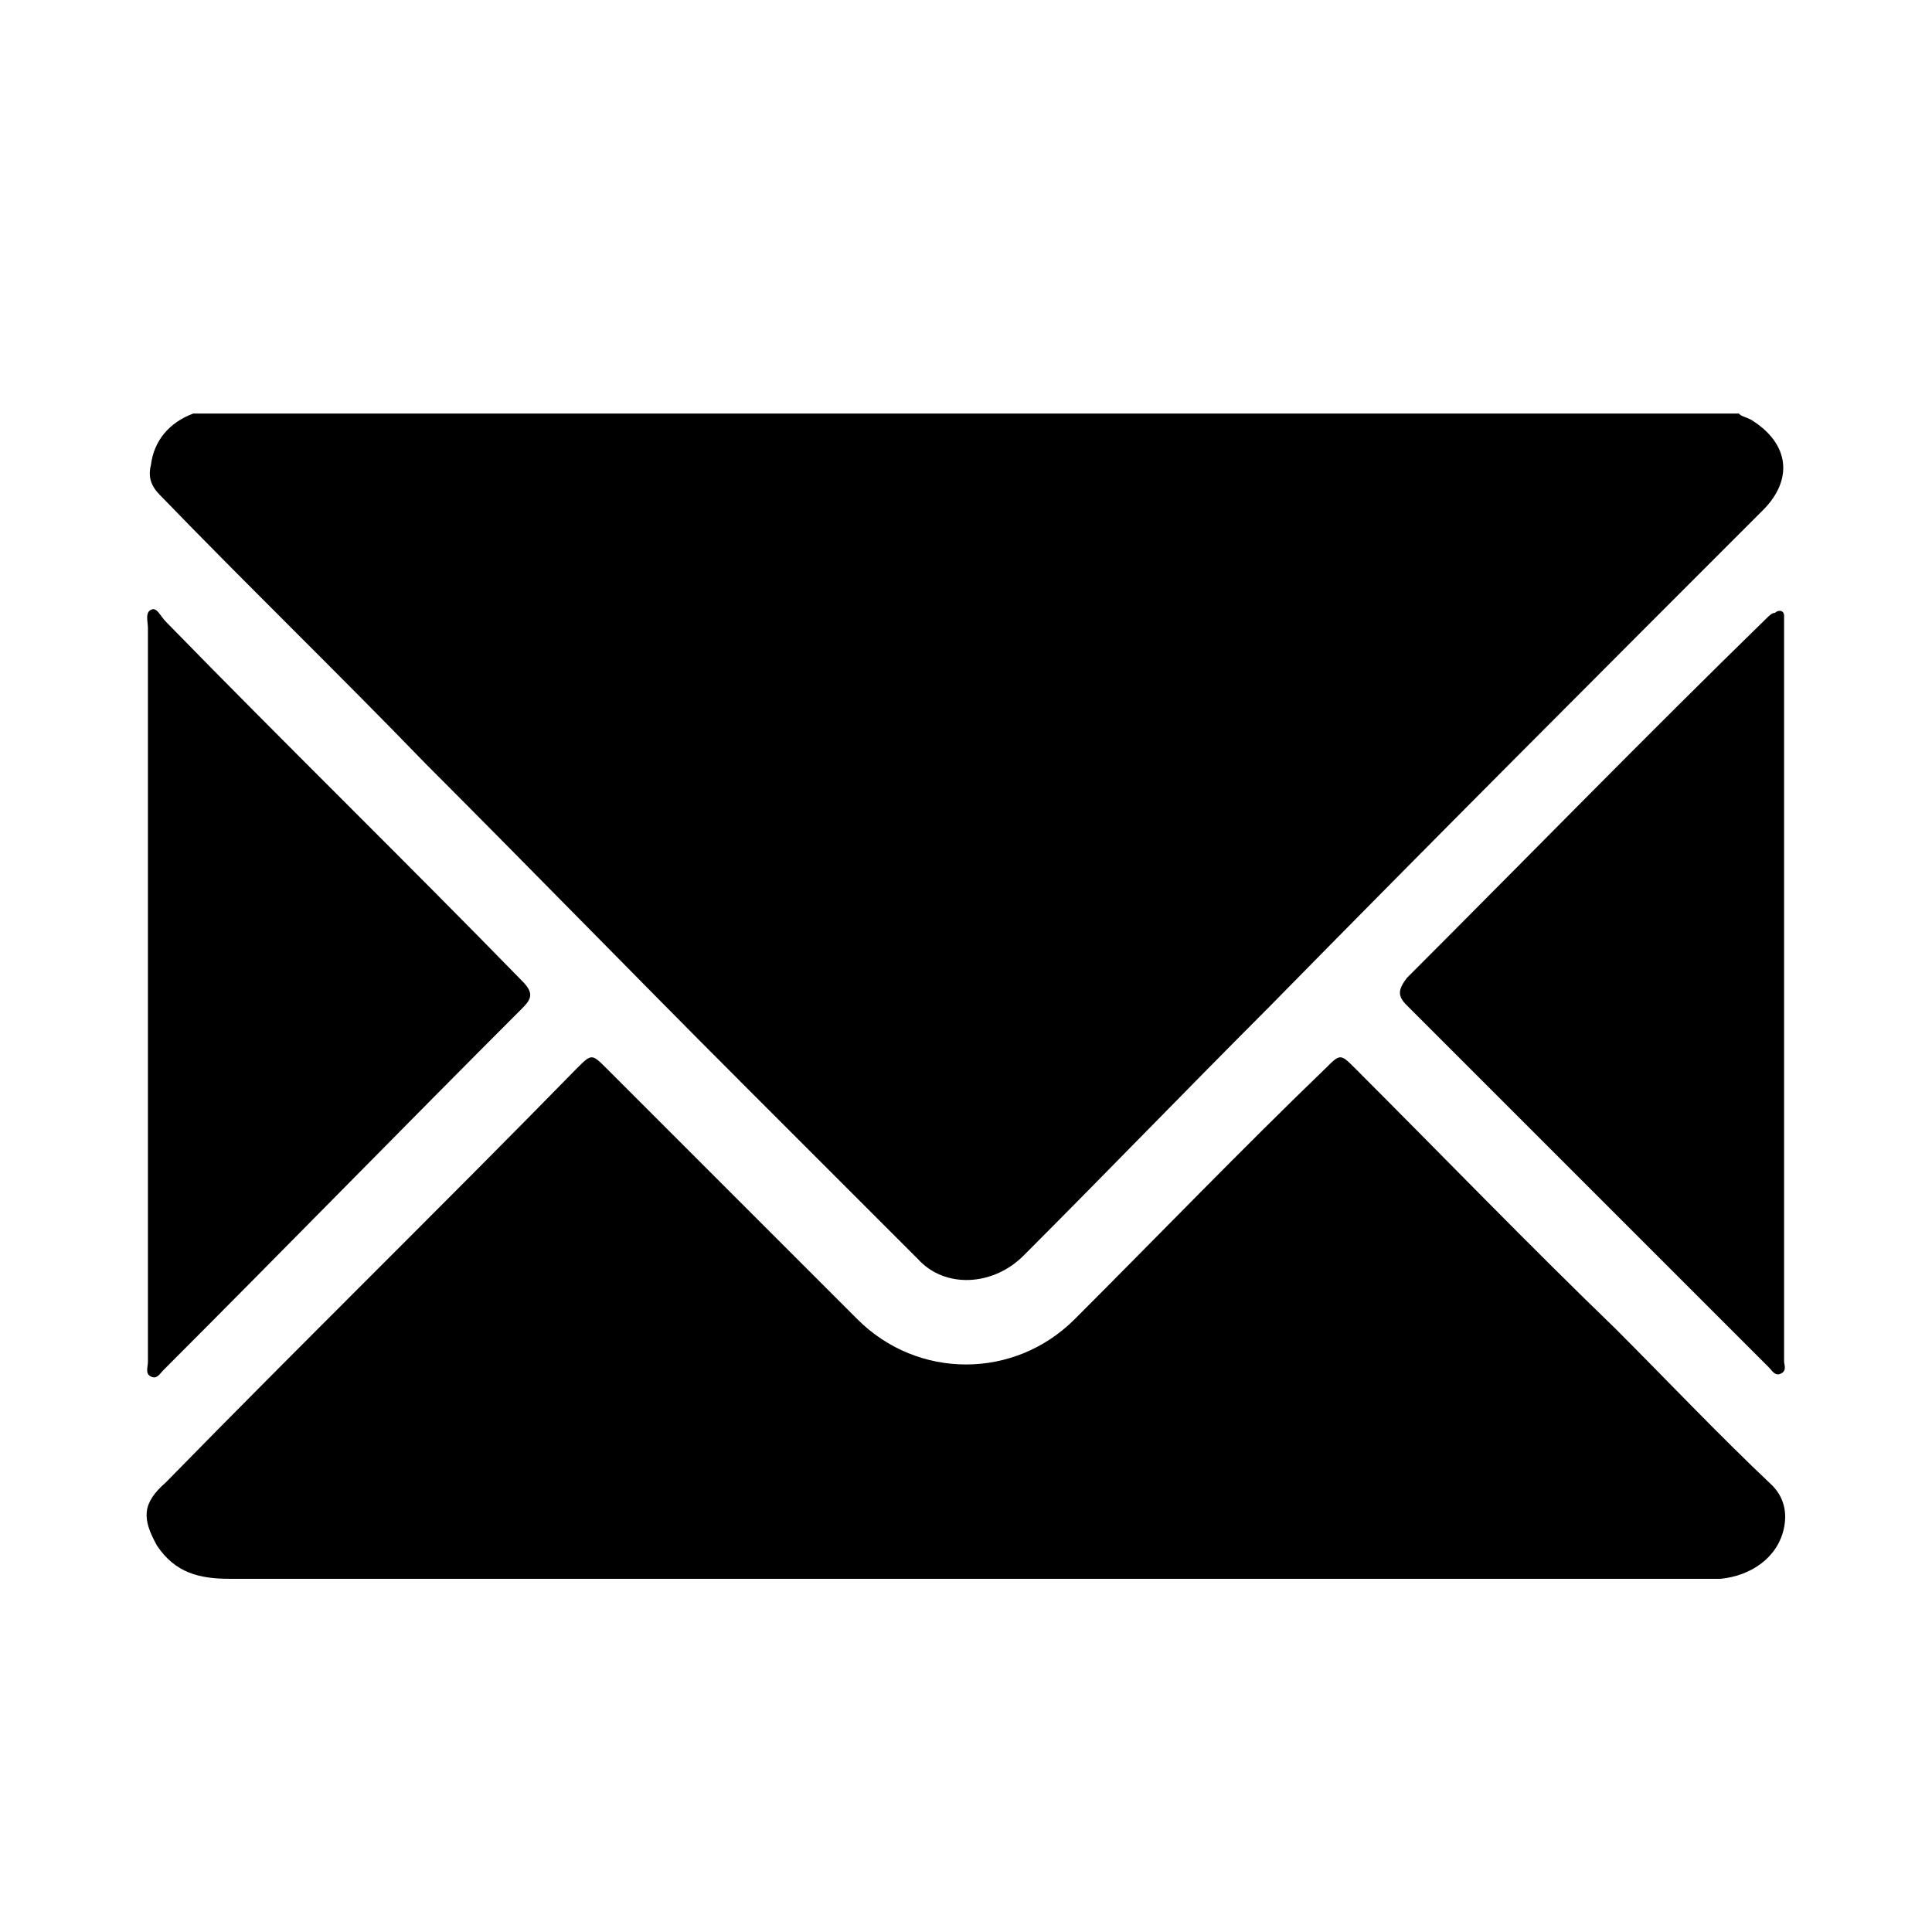 <?xml version="1.0" encoding="utf-8"?>
<!-- Generator: Adobe Illustrator 19.1.0, SVG Export Plug-In . SVG Version: 6.00 Build 0)  -->
<svg version="1.1" id="Layer_1" xmlns="http://www.w3.org/2000/svg" xmlns:xlink="http://www.w3.org/1999/xlink" x="0px" y="0px"
	 width="64px" height="64px" viewBox="0 0 64 64" style="enable-background:new 0 0 64 64;" xml:space="preserve">
<g id="sc8O5C.tif">
	<g>
		<path d="M6.4,13.7c17.1,0,34.1,0,51.2,0c0.1,0.1,0.2,0.1,0.4,0.2c1.3,0.8,1.4,2,0.4,3c-5.5,5.5-11,11-16.4,16.5
			c-2.7,2.7-5.4,5.5-8.1,8.2c-1,1-2.6,1.1-3.5,0.1c-2-2-3.9-3.9-5.9-5.9c-3.5-3.5-6.9-7-10.4-10.5c-2.9-3-5.9-5.9-8.8-8.9
			c-0.3-0.3-0.4-0.6-0.3-1C5.1,14.6,5.6,14,6.4,13.7z"/>
		<path d="M32,52.3c-8.1,0-16.2,0-24.4,0c-1,0-1.8-0.2-2.4-1.1c-0.5-0.9-0.5-1.4,0.3-2.1c4.5-4.6,9.1-9.1,13.6-13.7
			c0.5-0.5,0.5-0.5,1,0c2.8,2.8,5.5,5.5,8.3,8.3c2,2,5.2,2,7.2,0c2.8-2.8,5.5-5.6,8.3-8.3c0.5-0.5,0.5-0.5,1,0
			c2.9,2.9,5.7,5.8,8.6,8.6c1.7,1.7,3.4,3.5,5.2,5.2c0.4,0.4,0.5,0.9,0.4,1.4c-0.2,1-1.1,1.6-2.1,1.7c-0.2,0-0.4,0-0.6,0
			C48.2,52.3,40.1,52.3,32,52.3z"/>
		<path d="M4.9,32.9c0-4,0-8,0-12.1c0-0.2-0.1-0.5,0.1-0.6c0.2-0.1,0.3,0.2,0.5,0.4c3.9,4,7.9,7.9,11.8,11.9c0.4,0.4,0.3,0.6,0,0.9
			c-4,4-7.9,8-11.9,12c-0.1,0.1-0.2,0.3-0.4,0.2c-0.2-0.1-0.1-0.3-0.1-0.5C4.9,41,4.9,37,4.9,32.9z"/>
		<path d="M59.1,32.9c0,3.9,0,7.9,0,11.8c0,0.1,0,0.3,0,0.4c0,0.1,0.1,0.3-0.1,0.4c-0.2,0.1-0.3-0.1-0.4-0.2
			c-0.7-0.7-1.4-1.4-2.1-2.1c-1.8-1.8-3.6-3.6-5.4-5.4c-1.5-1.5-3-3-4.5-4.5c-0.3-0.3-0.3-0.5,0-0.9c4-4,7.9-8,11.9-11.9
			c0.1-0.1,0.2-0.2,0.3-0.2c0.1-0.1,0.3-0.1,0.3,0.1c0,0.2,0,0.3,0,0.5C59.1,24.9,59.1,28.9,59.1,32.9z"/>
	</g>
</g>
</svg>
